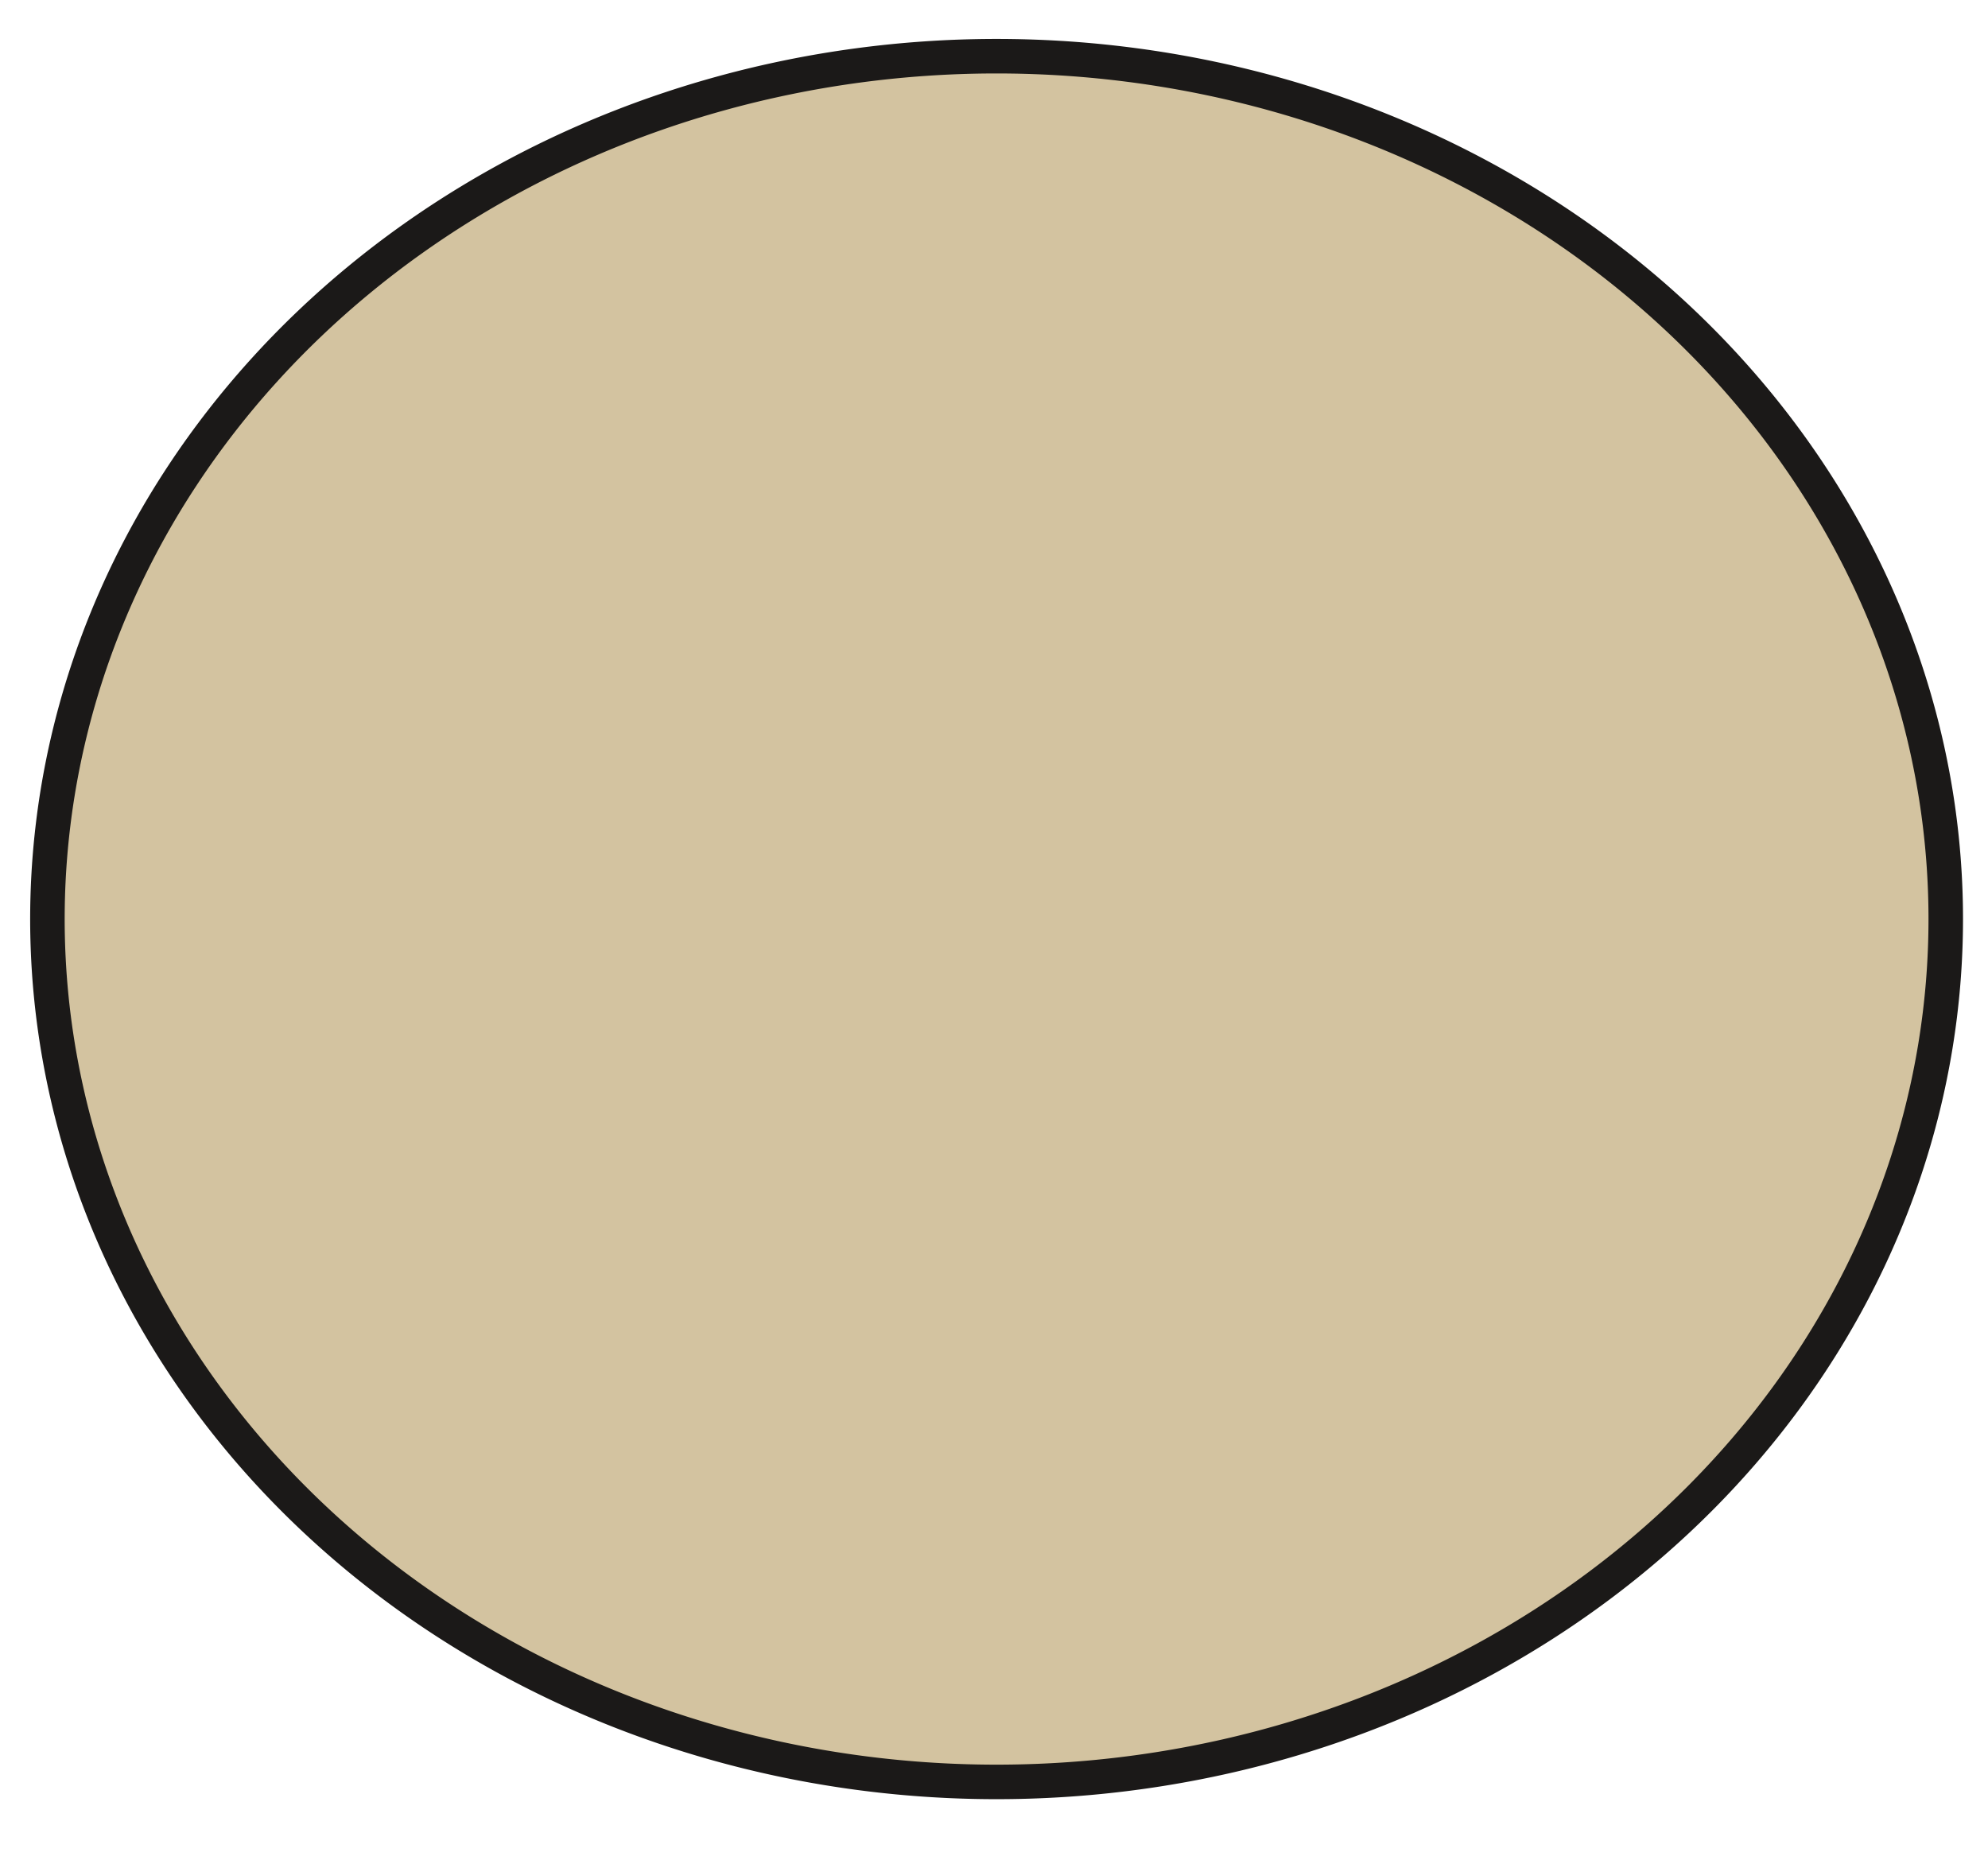 <svg xmlns="http://www.w3.org/2000/svg" id="svg51" viewBox="40.81 43.089 32.655 30.614" version="1.1" style="max-height: 500px" width="32.655" height="30.614">
  <defs id="defs51">
    <linearGradient id="swatch152">
      <stop id="stop152" offset="0" style="stop-color:#000000;stop-opacity:1;"/>
    </linearGradient>
  </defs>
  
    
  
  <path id="path17" style="font-variation-settings:normal;opacity:1;vector-effect:none;fill:#d3c3a0;fill-opacity:1;fill-rule:evenodd;stroke:#1b1918;stroke-width:0.567;stroke-linecap:butt;stroke-linejoin:miter;stroke-miterlimit:4;stroke-dasharray:none;stroke-dashoffset:0;stroke-opacity:1;-inkscape-stroke:none;stop-color:#000000;stop-opacity:1" d="m 57.18,44.012 a 15.591,14.173 0 0 1 15.591,14.173 15.591,14.173 0 1 1 -15.591,-14.173 z"/>
</svg>